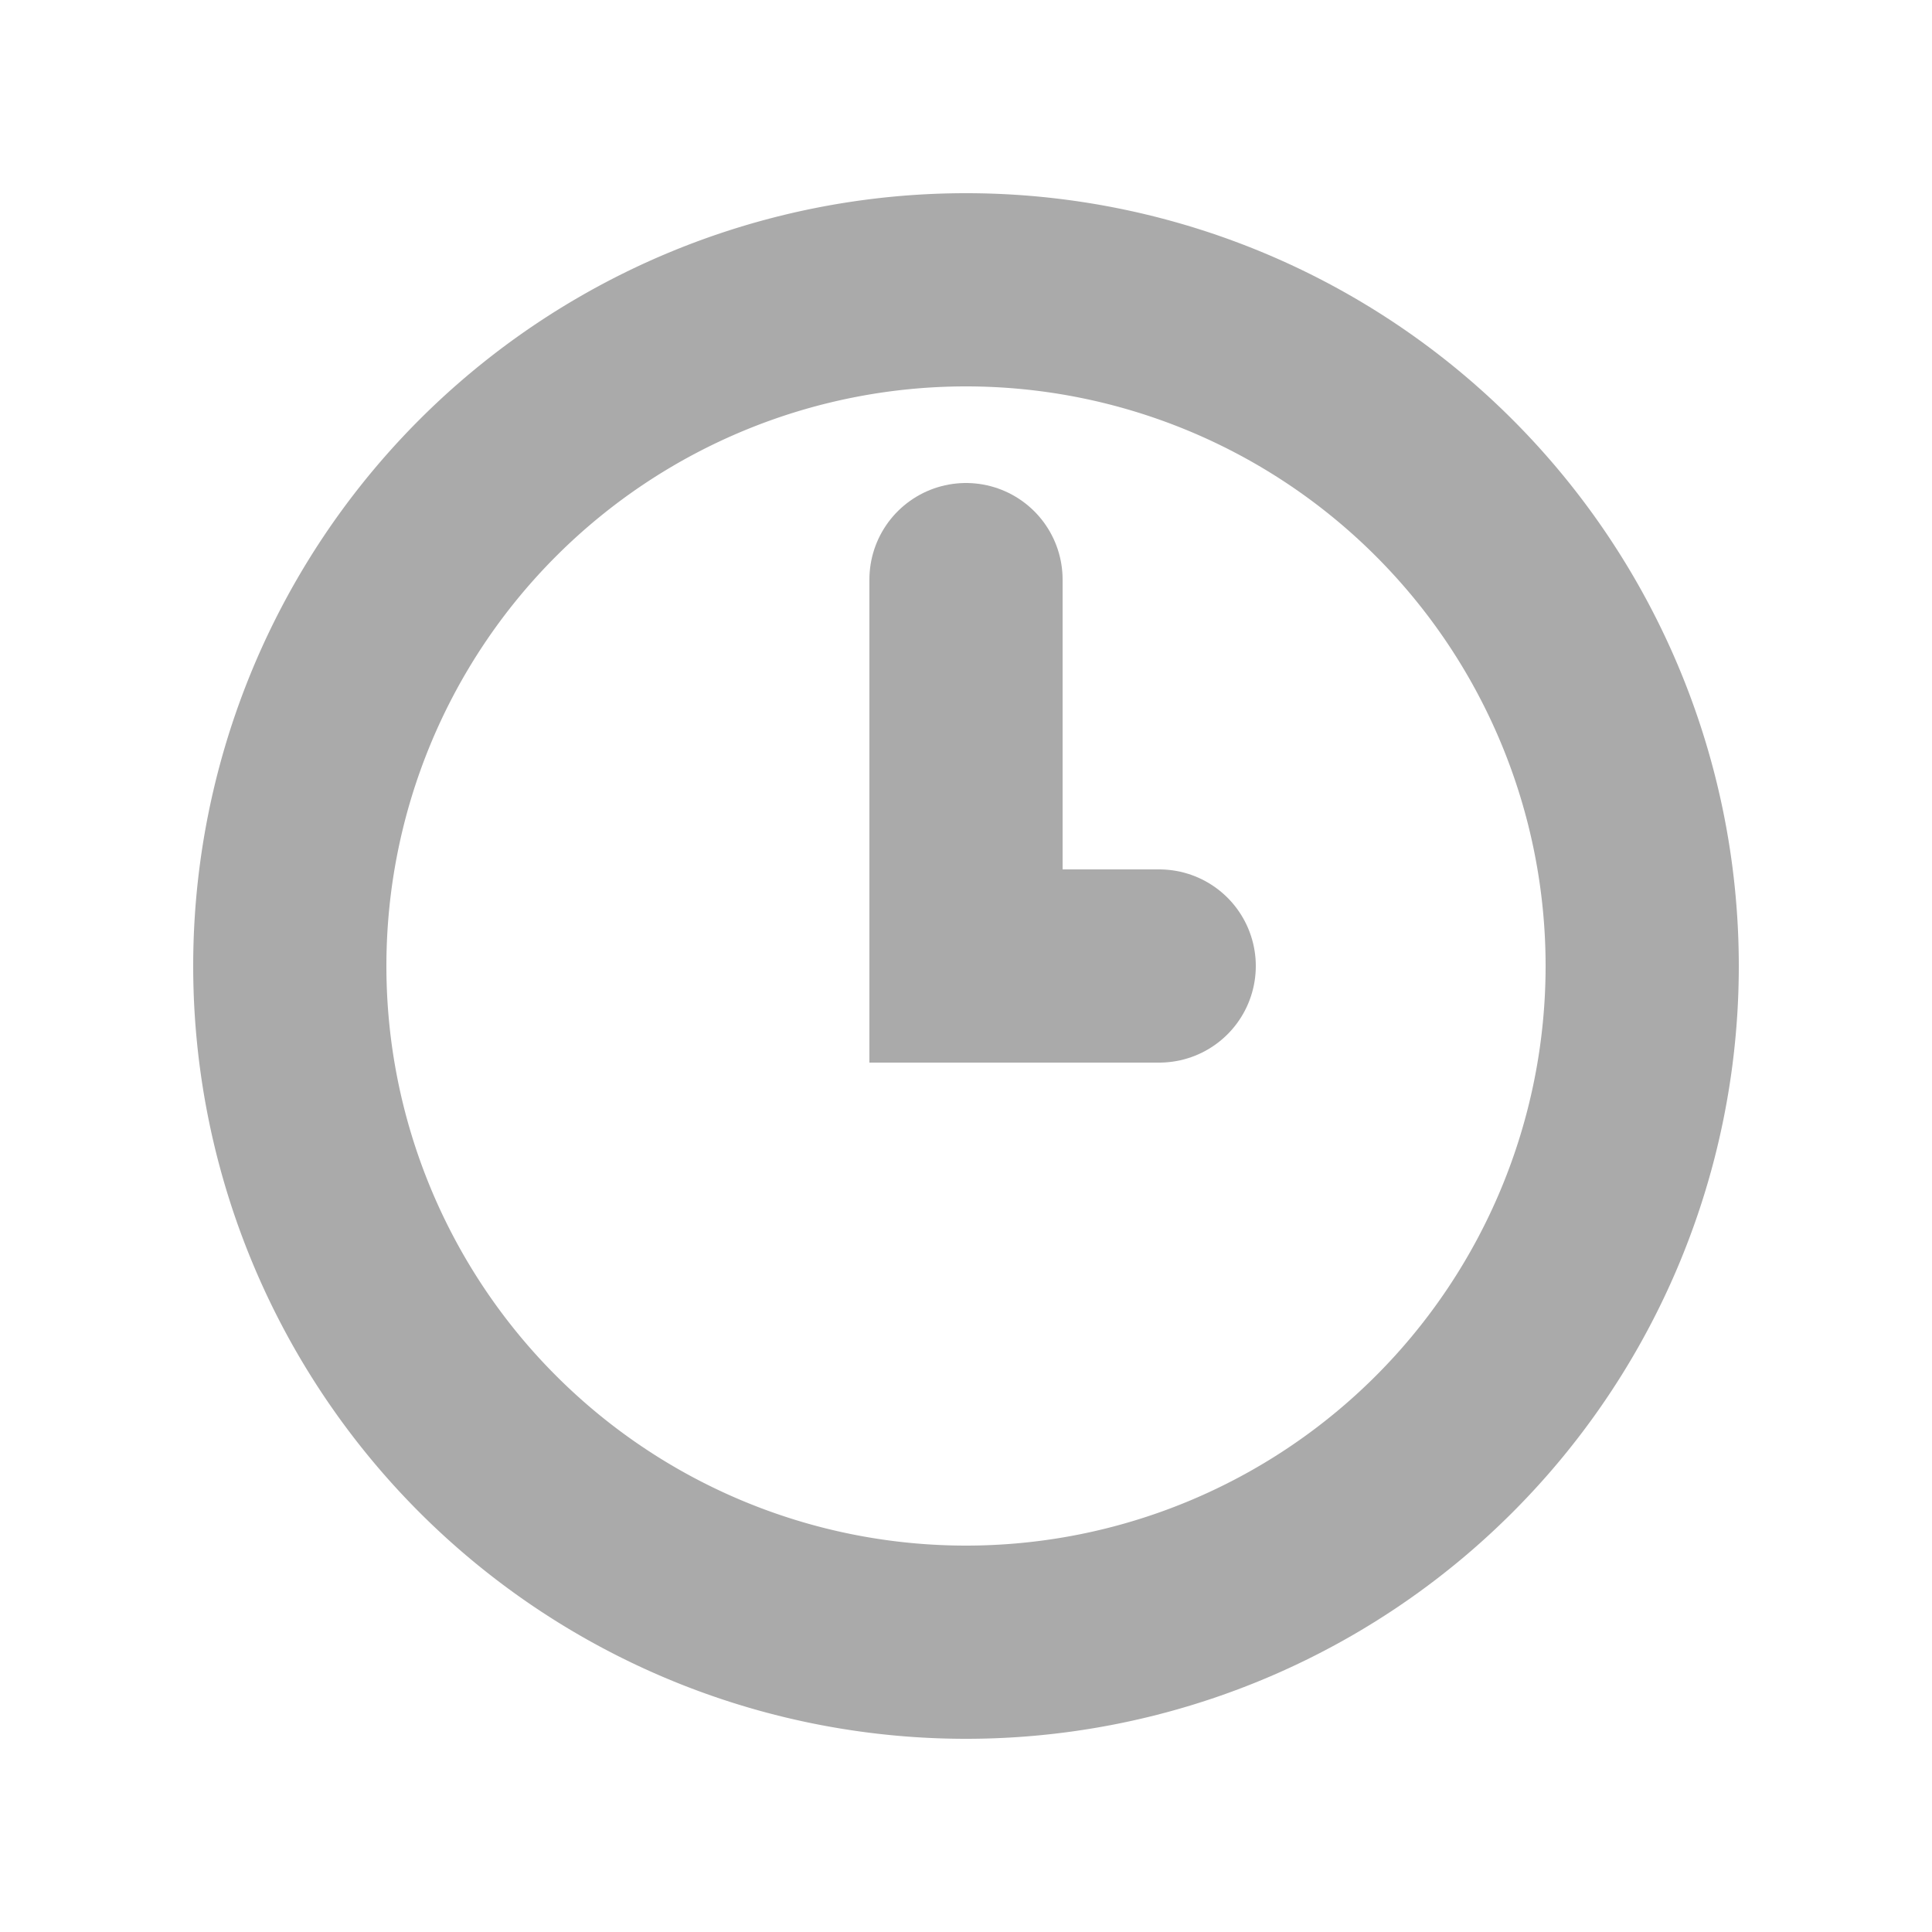 <?xml version="1.0" encoding="UTF-8"?>
<svg xmlns="http://www.w3.org/2000/svg" width="20" height="20" viewBox="0 0 20 20">
	<g fill-rule="evenodd" stroke-dasharray="none" stroke-linejoin="miter" stroke-miterlimit="4" transform="translate(0 -1032.362)">
		<path fill="#aaa" fill-opacity="1" stroke="none" stroke-linecap="butt" stroke-opacity="0" stroke-width="2.25" d="M10 1034.362a8 8 0 0 0-8 8 8 8 0 0 0 8 8 8 8 0 0 0 8-8 8 8 0 0 0-8-8zm0 2a6 6 0 0 1 6 6 6 6 0 0 1-6 6 6 6 0 0 1-6-6 6 6 0 0 1 6-6z" opacity="1"/>
		<path fill="none" stroke="#aaa" stroke-linecap="round" stroke-opacity="1" stroke-width="2" d="M10 1038.362v4h2"/>
	</g>
</svg>

